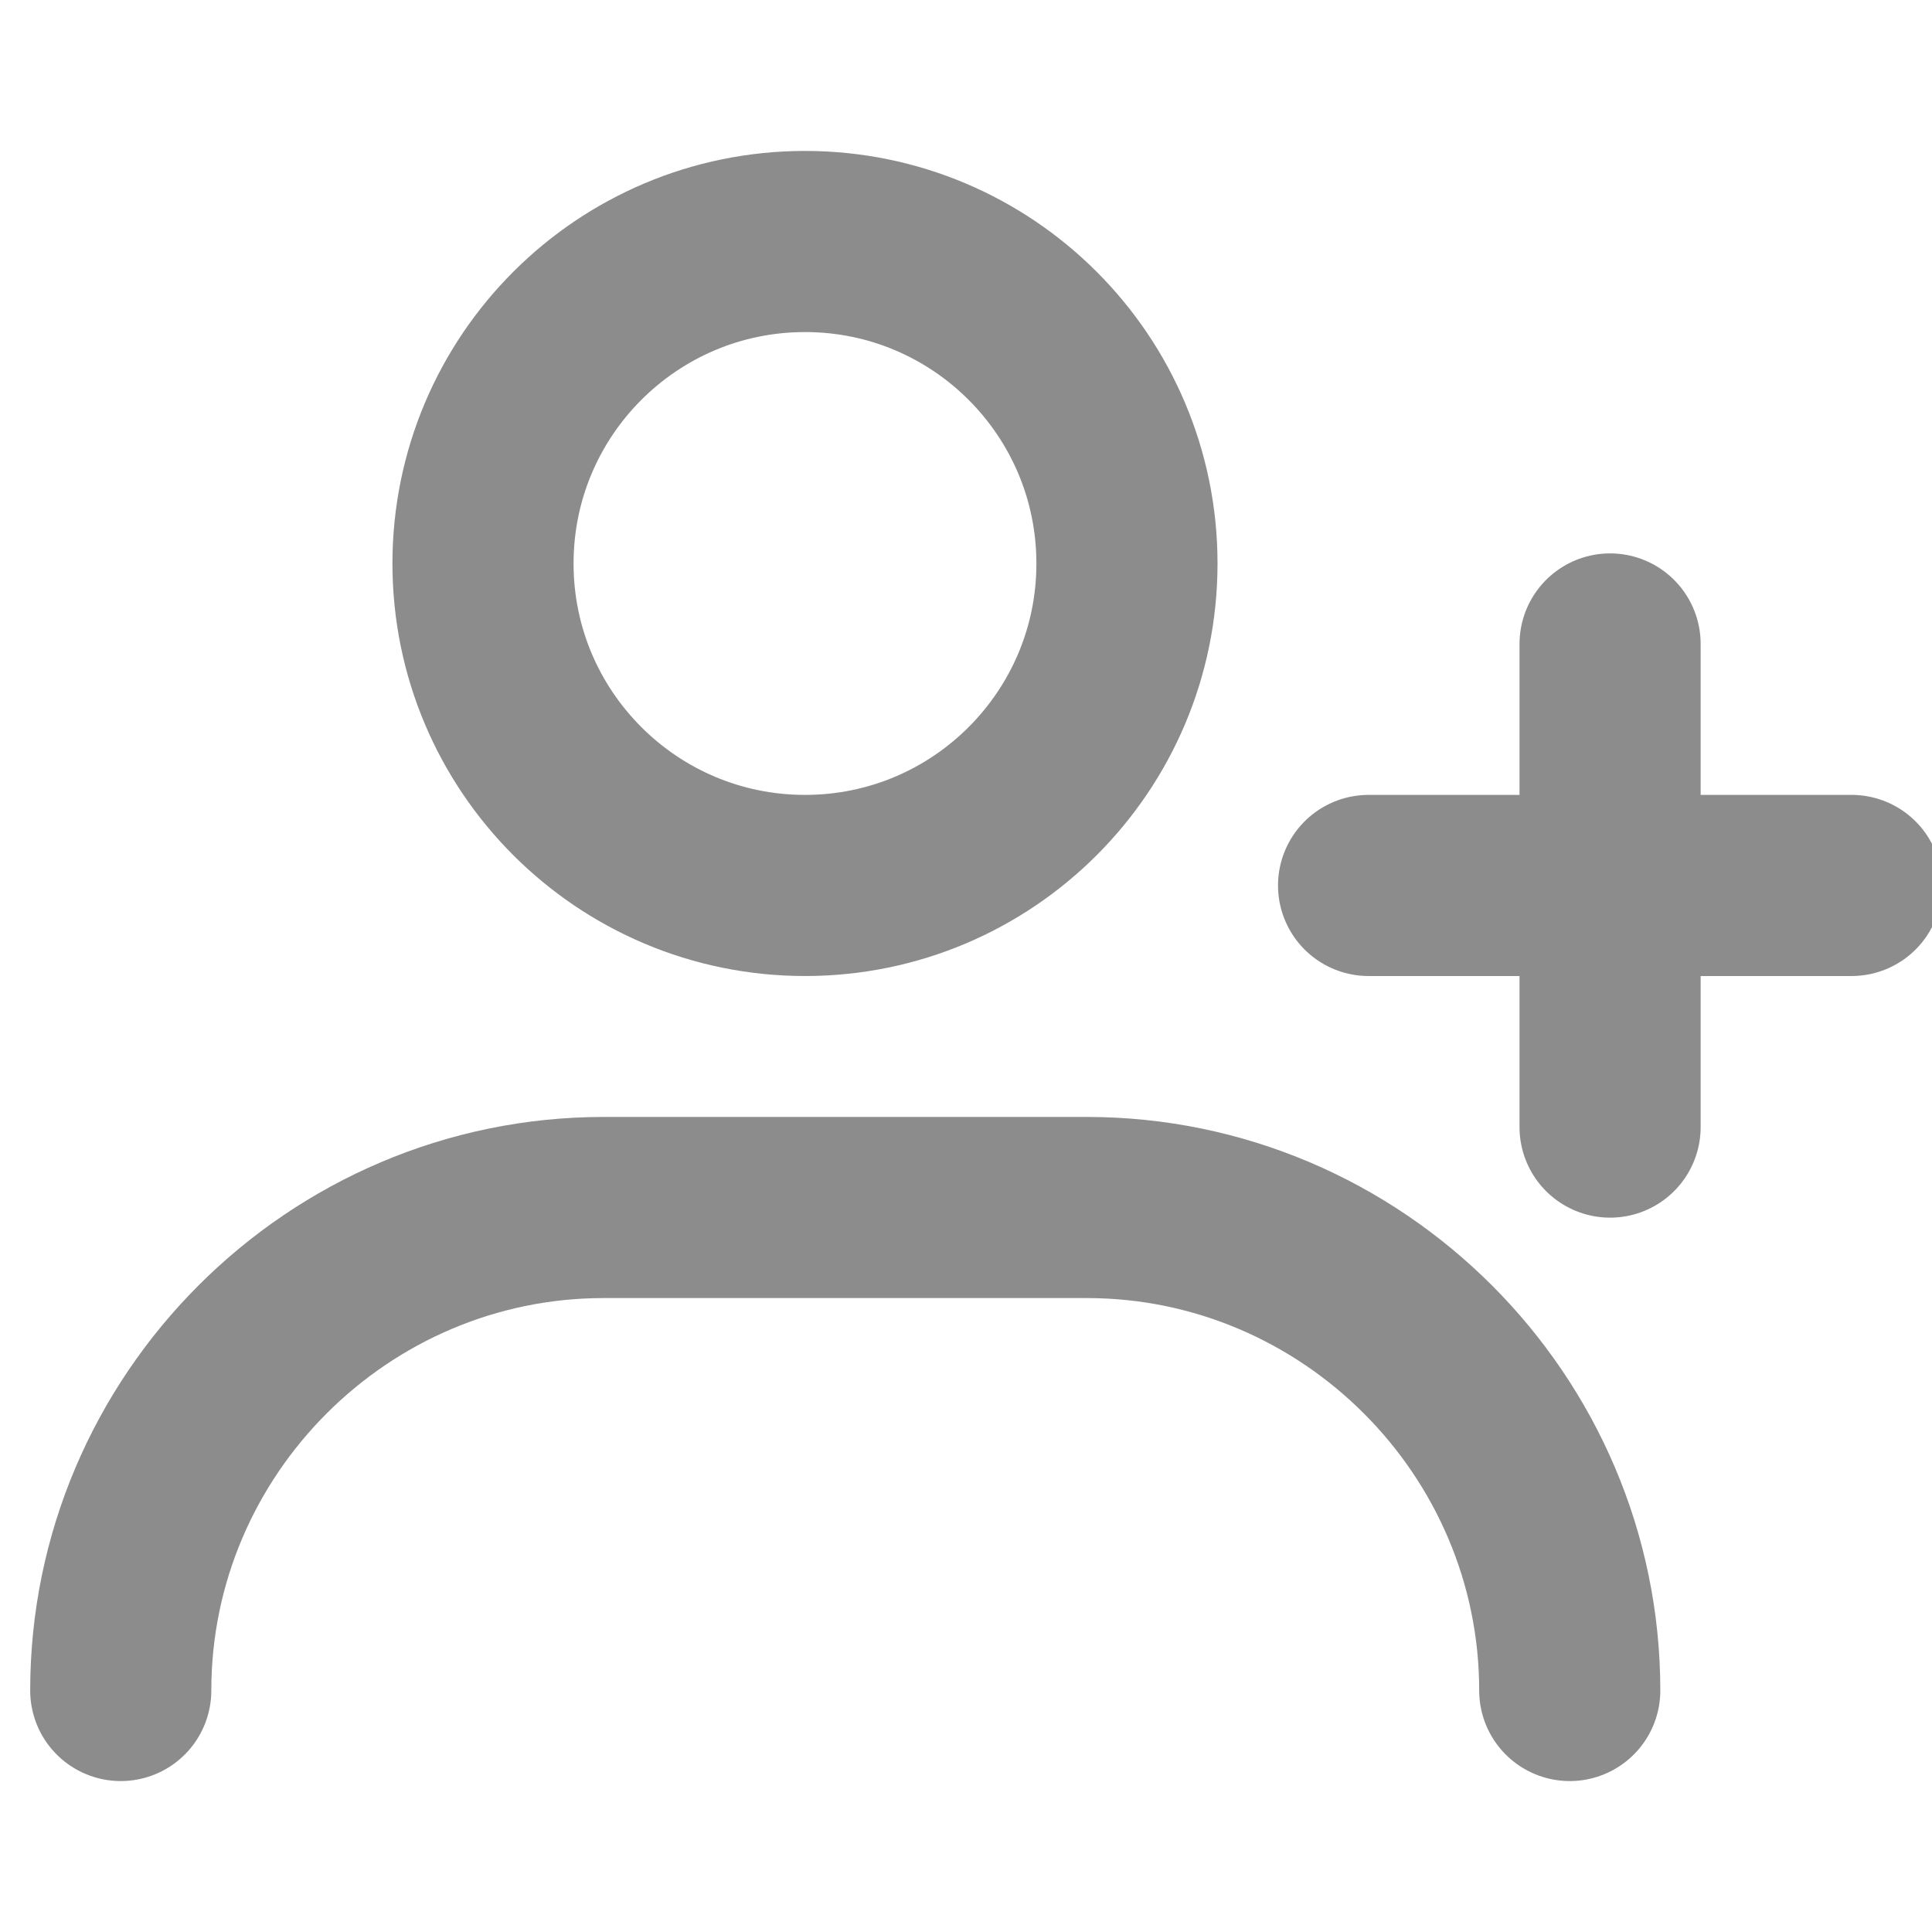 <svg width="16" height="16" viewBox="0 0 16 16" fill="none" xmlns="http://www.w3.org/2000/svg">
<g clip-path="url(#clip0)">
<path d="M1 14C1 11.8 2.8 10 5 10H9C11.2 10 13 11.8 13 14" stroke="#8C8C8C" stroke-width="1.5" stroke-linecap="round" stroke-linejoin="round"/>
<path d="M6.667 7.333C8.139 7.333 9.333 6.139 9.333 4.667C9.333 3.194 8.139 2 6.667 2C5.194 2 4 3.194 4 4.667C4 6.139 5.194 7.333 6.667 7.333Z" stroke="#8C8C8C" stroke-width="1.5" stroke-linecap="round" stroke-linejoin="round"/>
<path d="M13.334 5.333V9.334" stroke="#8C8C8C" stroke-width="1.5" stroke-linecap="round" stroke-linejoin="round"/>
<path d="M15.334 7.333H11.334" stroke="#8C8C8C" stroke-width="1.5" stroke-linecap="round" stroke-linejoin="round"/>
</g>
<defs>
<clipPath id="clip0">
<rect width="16" height="16" fill="white"/>
</clipPath>
</defs>
</svg>

